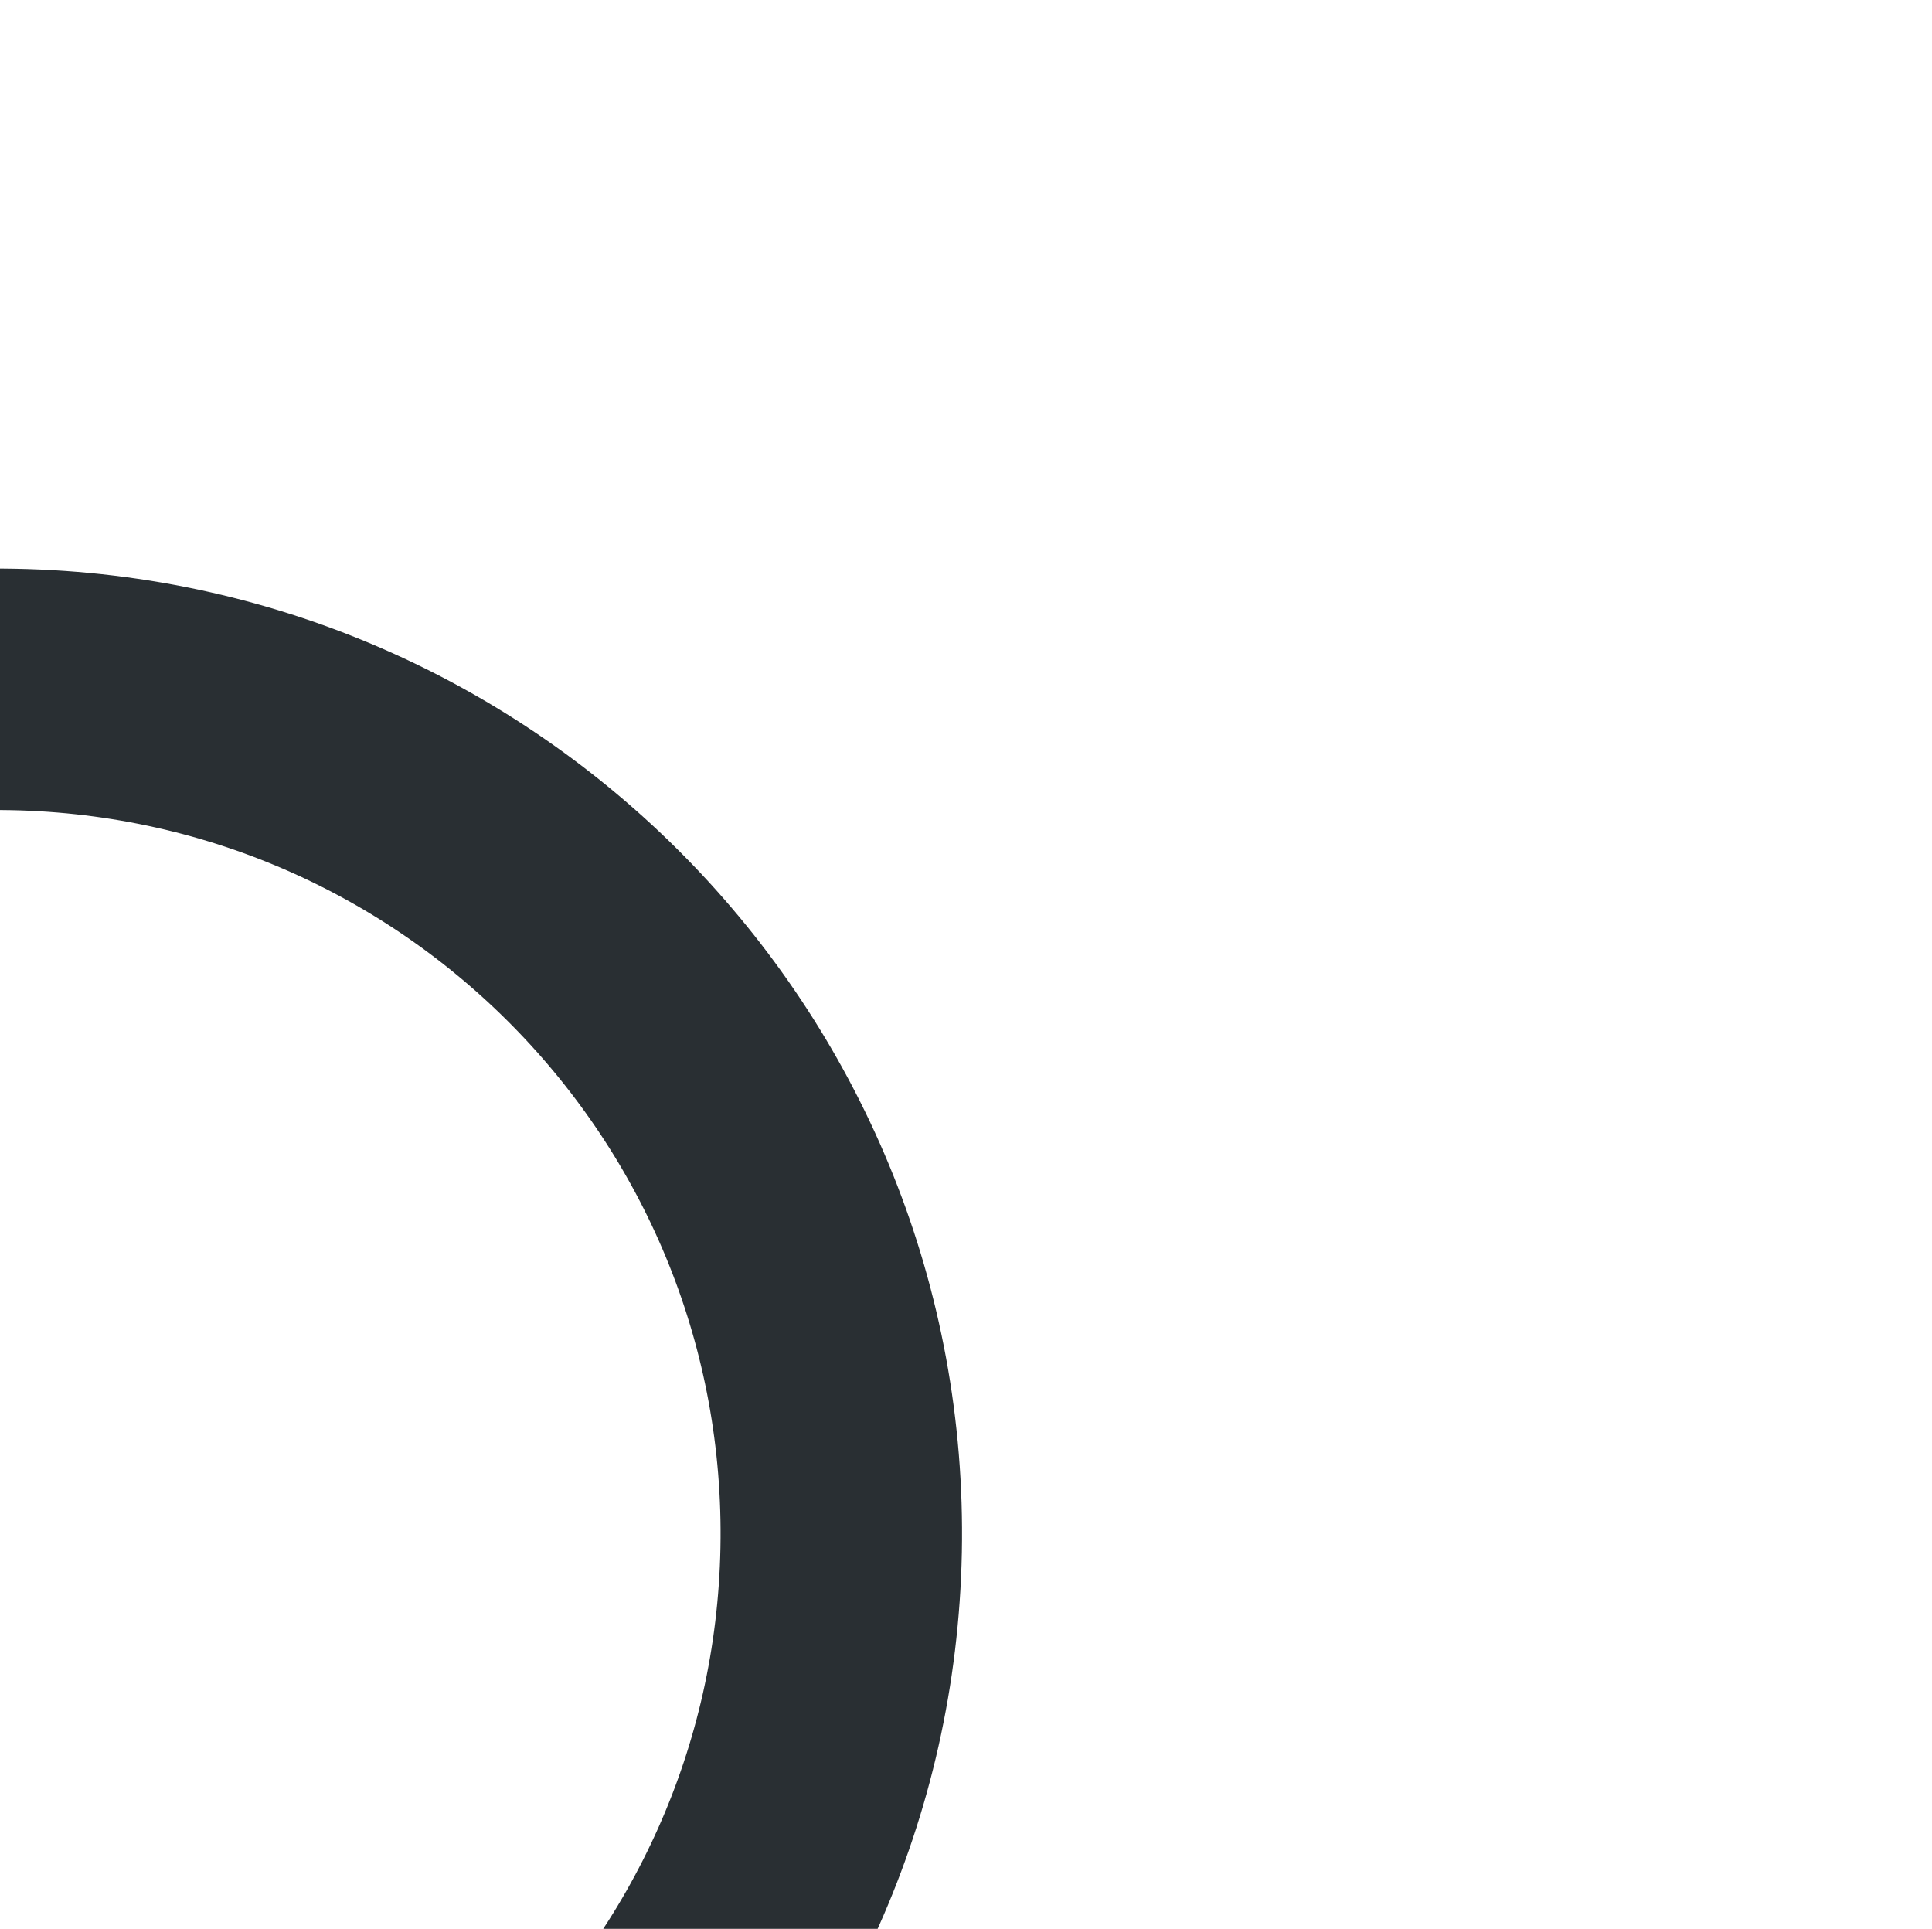 <!-- Created with Inkscape (http://www.inkscape.org/) -->
<svg xmlns:rdf="http://www.w3.org/1999/02/22-rdf-syntax-ns#" xmlns="http://www.w3.org/2000/svg" height="15.994" width="16.021" version="1.1" xmlns:cc="http://creativecommons.org/ns#" xmlns:dc="http://purl.org/dc/elements/1.1/">
 <g transform="translate(22274.234,4568.414)">
  <path d="m-22257-4557.6c0,4.418-3.582,8-8,8s-8-3.582-8-8,3.582-8,8-8,8,3.582,8,8z" transform="matrix(0.875,0.017,-0.017,0.875,-2869.863,-189.292)" stroke="#292f33" stroke-dasharray="none" stroke-miterlimit="4" stroke-width="2.288" fill="none"/>
 </g>
</svg>
